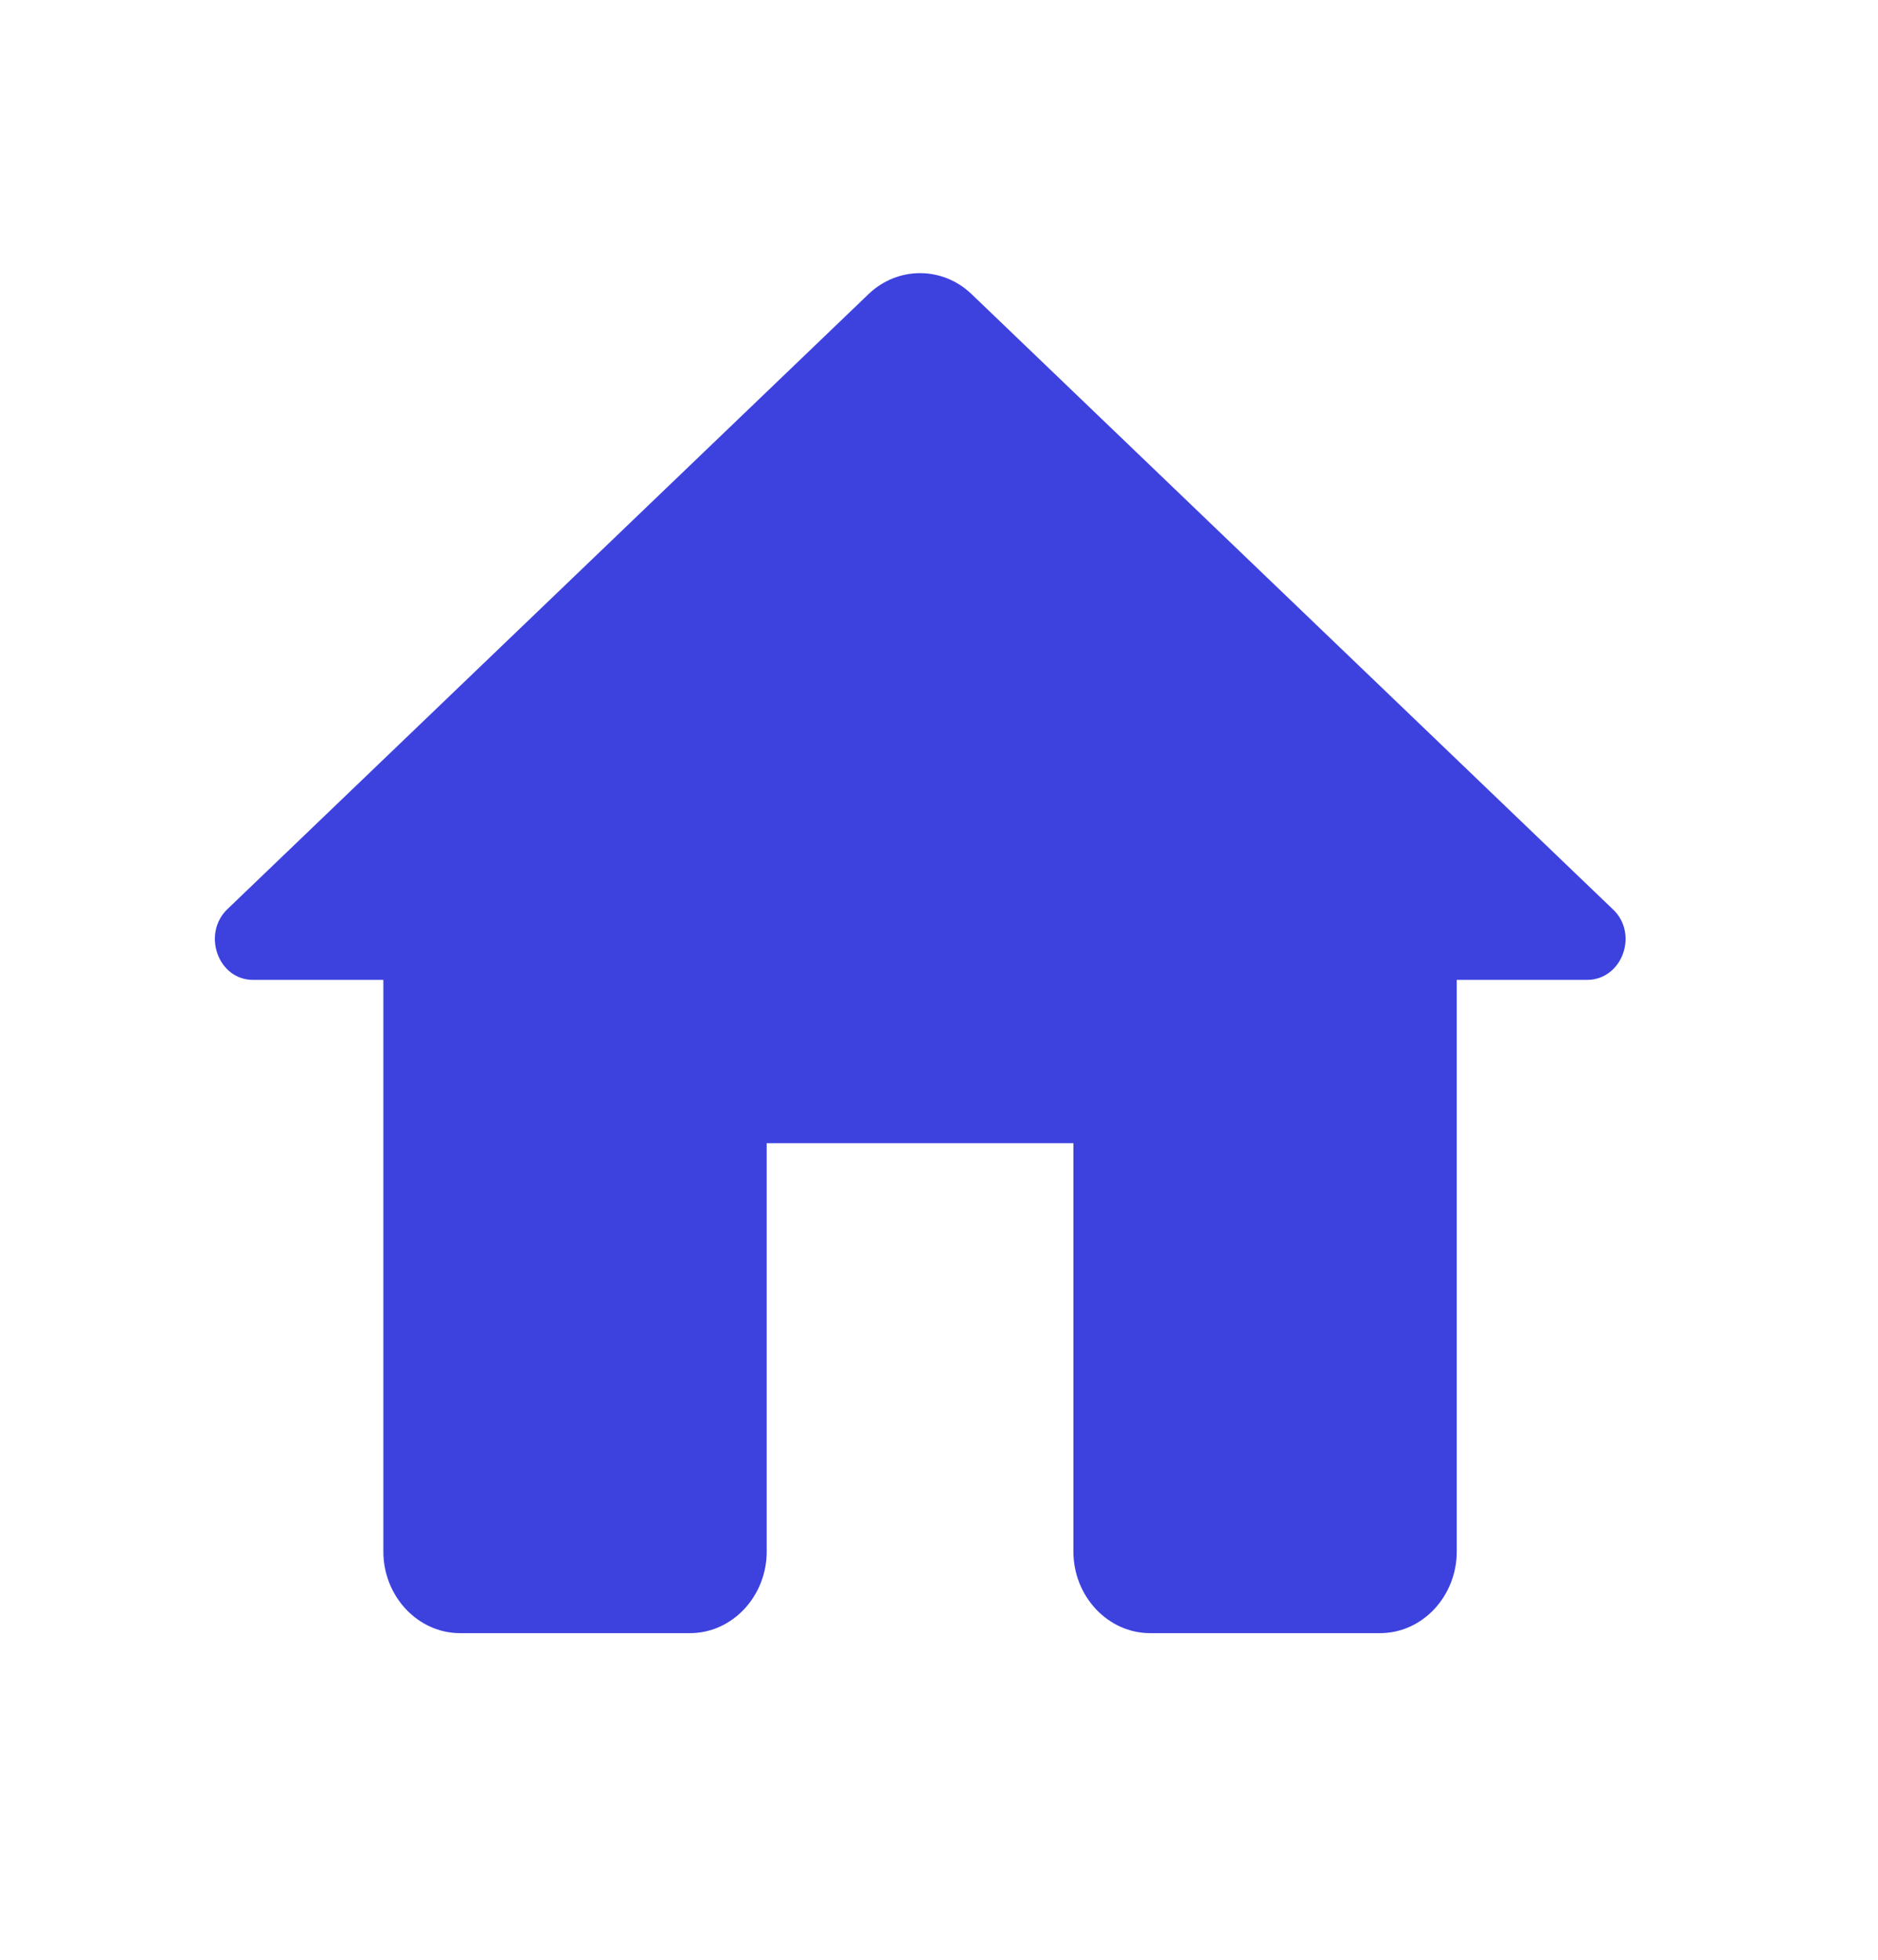 <svg width="23" height="24" viewBox="0 0 23 24" fill="none" xmlns="http://www.w3.org/2000/svg">
<g clip-path="url(#clip0_56_1077)">
<path d="M9.39 19V14H13.146V19C13.146 19.55 13.569 20 14.085 20H16.902C17.419 20 17.841 19.55 17.841 19V12H19.437C19.869 12 20.076 11.43 19.747 11.13L11.897 3.6C11.54 3.26 10.996 3.26 10.639 3.6L2.789 11.13C2.47 11.43 2.667 12 3.099 12H4.695V19C4.695 19.55 5.118 20 5.634 20H8.451C8.967 20 9.39 19.55 9.39 19Z" fill="#3D42DF"/>
</g>
<defs>
<clipPath id="clip0_56_1077">
<rect width="22.536" height="24" fill="white"/>
</clipPath>
</defs>
</svg>
